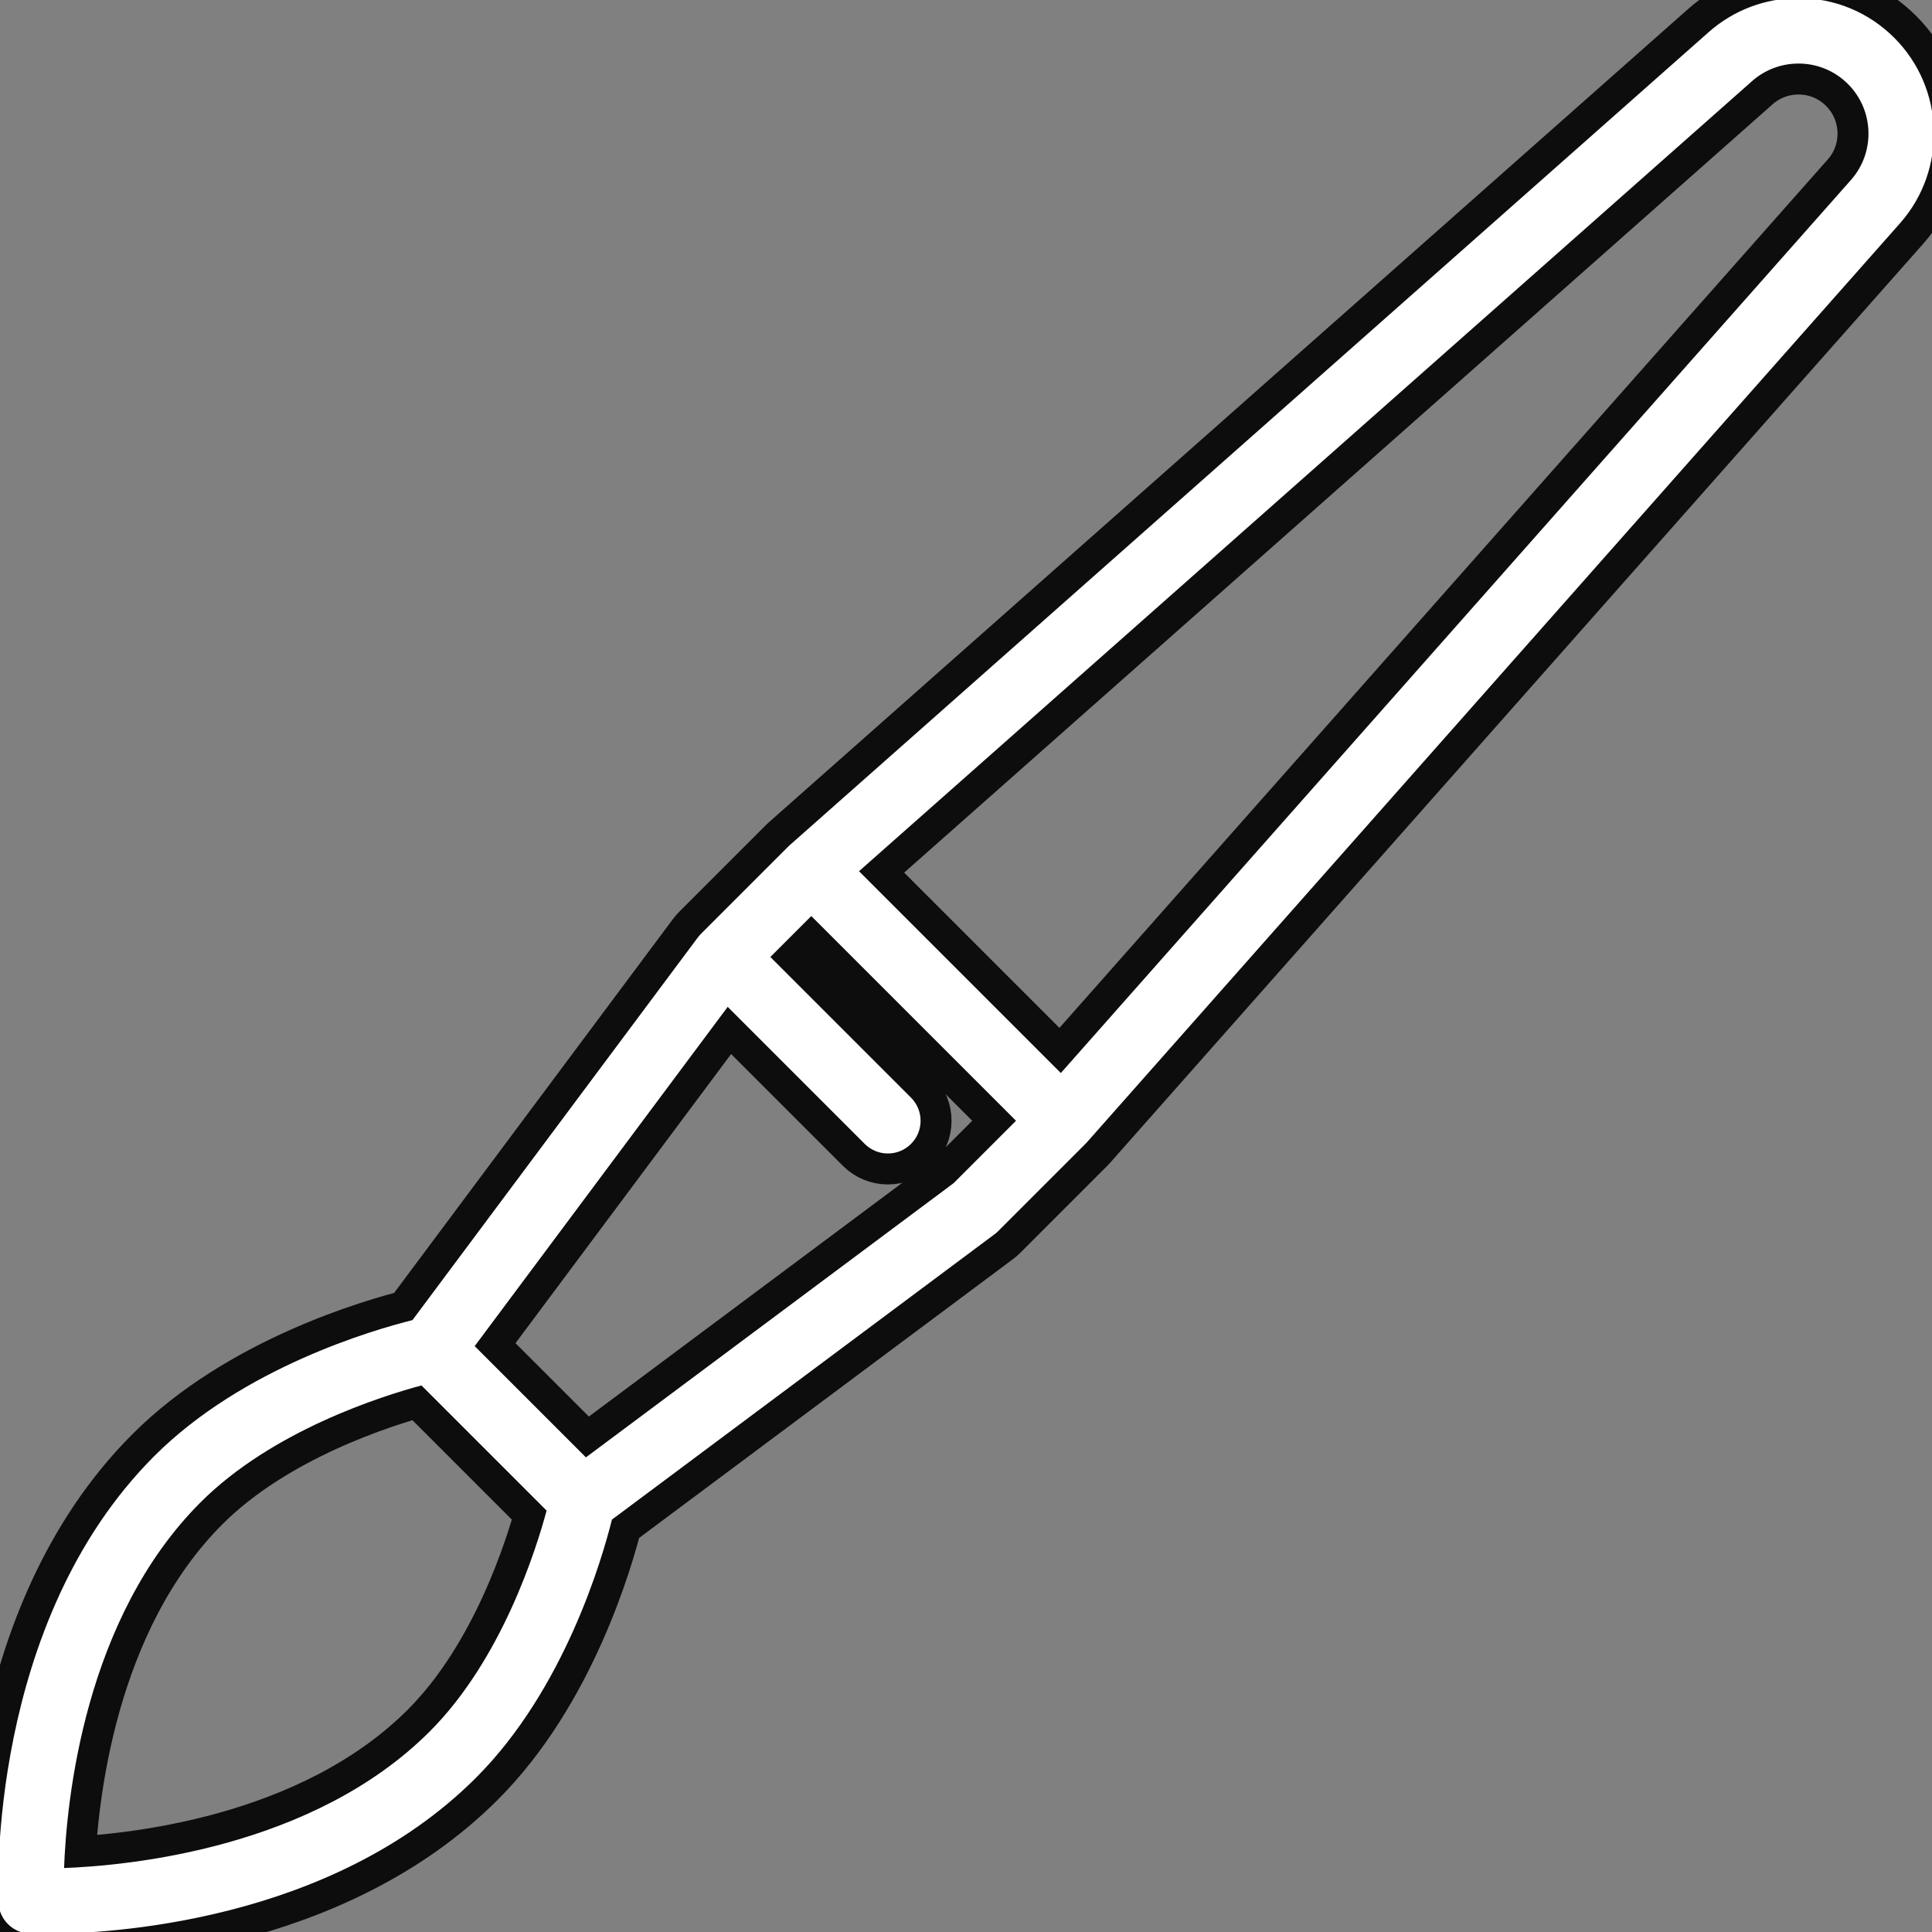 <!DOCTYPE svg PUBLIC "-//W3C//DTD SVG 1.1//EN" "http://www.w3.org/Graphics/SVG/1.1/DTD/svg11.dtd">

<!-- Uploaded to: SVG Repo, www.svgrepo.com, Transformed by: SVG Repo Mixer Tools -->
<svg fill="#ffffff" height="32px" width="32px" version="1.1" id="Layer_1" xmlns="http://www.w3.org/2000/svg" xmlns:xlink="http://www.w3.org/1999/xlink" viewBox="0 0 512 512" xml:space="preserve" stroke="#ffffff">

<rect x="0" y="0" width="512" height="512" fill="#808080" stroke="none"/>

<g id="SVGRepo_bgCarrier" stroke-width="0"/>

<g id="SVGRepo_tracerCarrier" stroke-linecap="round" stroke-linejoin="round" stroke="#0d0d0d" stroke-width="17.408"> <g> <g> <path d="M501.645,10.367C494.959,3.682,486.069,0,476.614,0c-8.651,0-16.976,3.15-23.443,8.871L209.586,224.378 c-0.124,0.11-0.246,0.224-0.363,0.342l-23.103,23.103c-0.261,0.26-0.489,0.533-0.704,0.813c-0.023,0.031-0.051,0.056-0.074,0.086 L109.6,350.286c-10.523,2.613-45.015,12.597-68.352,35.935C-2.76,430.229-0.061,501.149,0.077,504.147 c0.192,4.22,3.57,7.598,7.79,7.79C8.009,511.943,9.327,512,11.64,512c17.111,0,75.893-2.975,114.152-41.234 c23.336-23.336,33.321-57.828,35.935-68.351l101.564-75.743c0.316-0.235,0.613-0.493,0.892-0.772l23.112-23.112 c0.118-0.118,0.232-0.239,0.342-0.363L503.143,58.842C515.507,44.864,514.849,23.573,501.645,10.367z M114.237,459.212 c-31.107,31.107-80.038,35.733-97.78,36.357c0.655-18.752,5.452-66.902,36.344-97.793c19.142-19.142,48.287-28.307,59.04-31.178 l33.573,33.573C142.542,410.931,133.377,440.072,114.237,459.212z M253.048,313.927l-97.82,72.95l-30.091-30.091l67.656-90.722 l36.726,36.729c1.596,1.595,3.686,2.393,5.778,2.393c2.091,0,4.182-0.797,5.777-2.392c3.191-3.191,3.191-8.364,0-11.555 l-37.629-37.632l11.555-11.555l54.962,54.962L253.048,313.927z M490.904,48.015l-209.752,237.08l-54.234-54.234L463.999,21.11 c3.476-3.075,7.957-4.769,12.616-4.769c5.091,0,9.876,1.983,13.477,5.582C497.2,29.031,497.557,40.493,490.904,48.015z"/> </g> </g> </g>

<g id="SVGRepo_iconCarrier"> <g> <g> <path d="M501.645,10.367C494.959,3.682,486.069,0,476.614,0c-8.651,0-16.976,3.15-23.443,8.871L209.586,224.378 c-0.124,0.11-0.246,0.224-0.363,0.342l-23.103,23.103c-0.261,0.26-0.489,0.533-0.704,0.813c-0.023,0.031-0.051,0.056-0.074,0.086 L109.6,350.286c-10.523,2.613-45.015,12.597-68.352,35.935C-2.76,430.229-0.061,501.149,0.077,504.147 c0.192,4.22,3.57,7.598,7.79,7.79C8.009,511.943,9.327,512,11.64,512c17.111,0,75.893-2.975,114.152-41.234 c23.336-23.336,33.321-57.828,35.935-68.351l101.564-75.743c0.316-0.235,0.613-0.493,0.892-0.772l23.112-23.112 c0.118-0.118,0.232-0.239,0.342-0.363L503.143,58.842C515.507,44.864,514.849,23.573,501.645,10.367z M114.237,459.212 c-31.107,31.107-80.038,35.733-97.78,36.357c0.655-18.752,5.452-66.902,36.344-97.793c19.142-19.142,48.287-28.307,59.04-31.178 l33.573,33.573C142.542,410.931,133.377,440.072,114.237,459.212z M253.048,313.927l-97.82,72.95l-30.091-30.091l67.656-90.722 l36.726,36.729c1.596,1.595,3.686,2.393,5.778,2.393c2.091,0,4.182-0.797,5.777-2.392c3.191-3.191,3.191-8.364,0-11.555 l-37.629-37.632l11.555-11.555l54.962,54.962L253.048,313.927z M490.904,48.015l-209.752,237.08l-54.234-54.234L463.999,21.11 c3.476-3.075,7.957-4.769,12.616-4.769c5.091,0,9.876,1.983,13.477,5.582C497.2,29.031,497.557,40.493,490.904,48.015z"/> </g> </g> </g>

</svg>